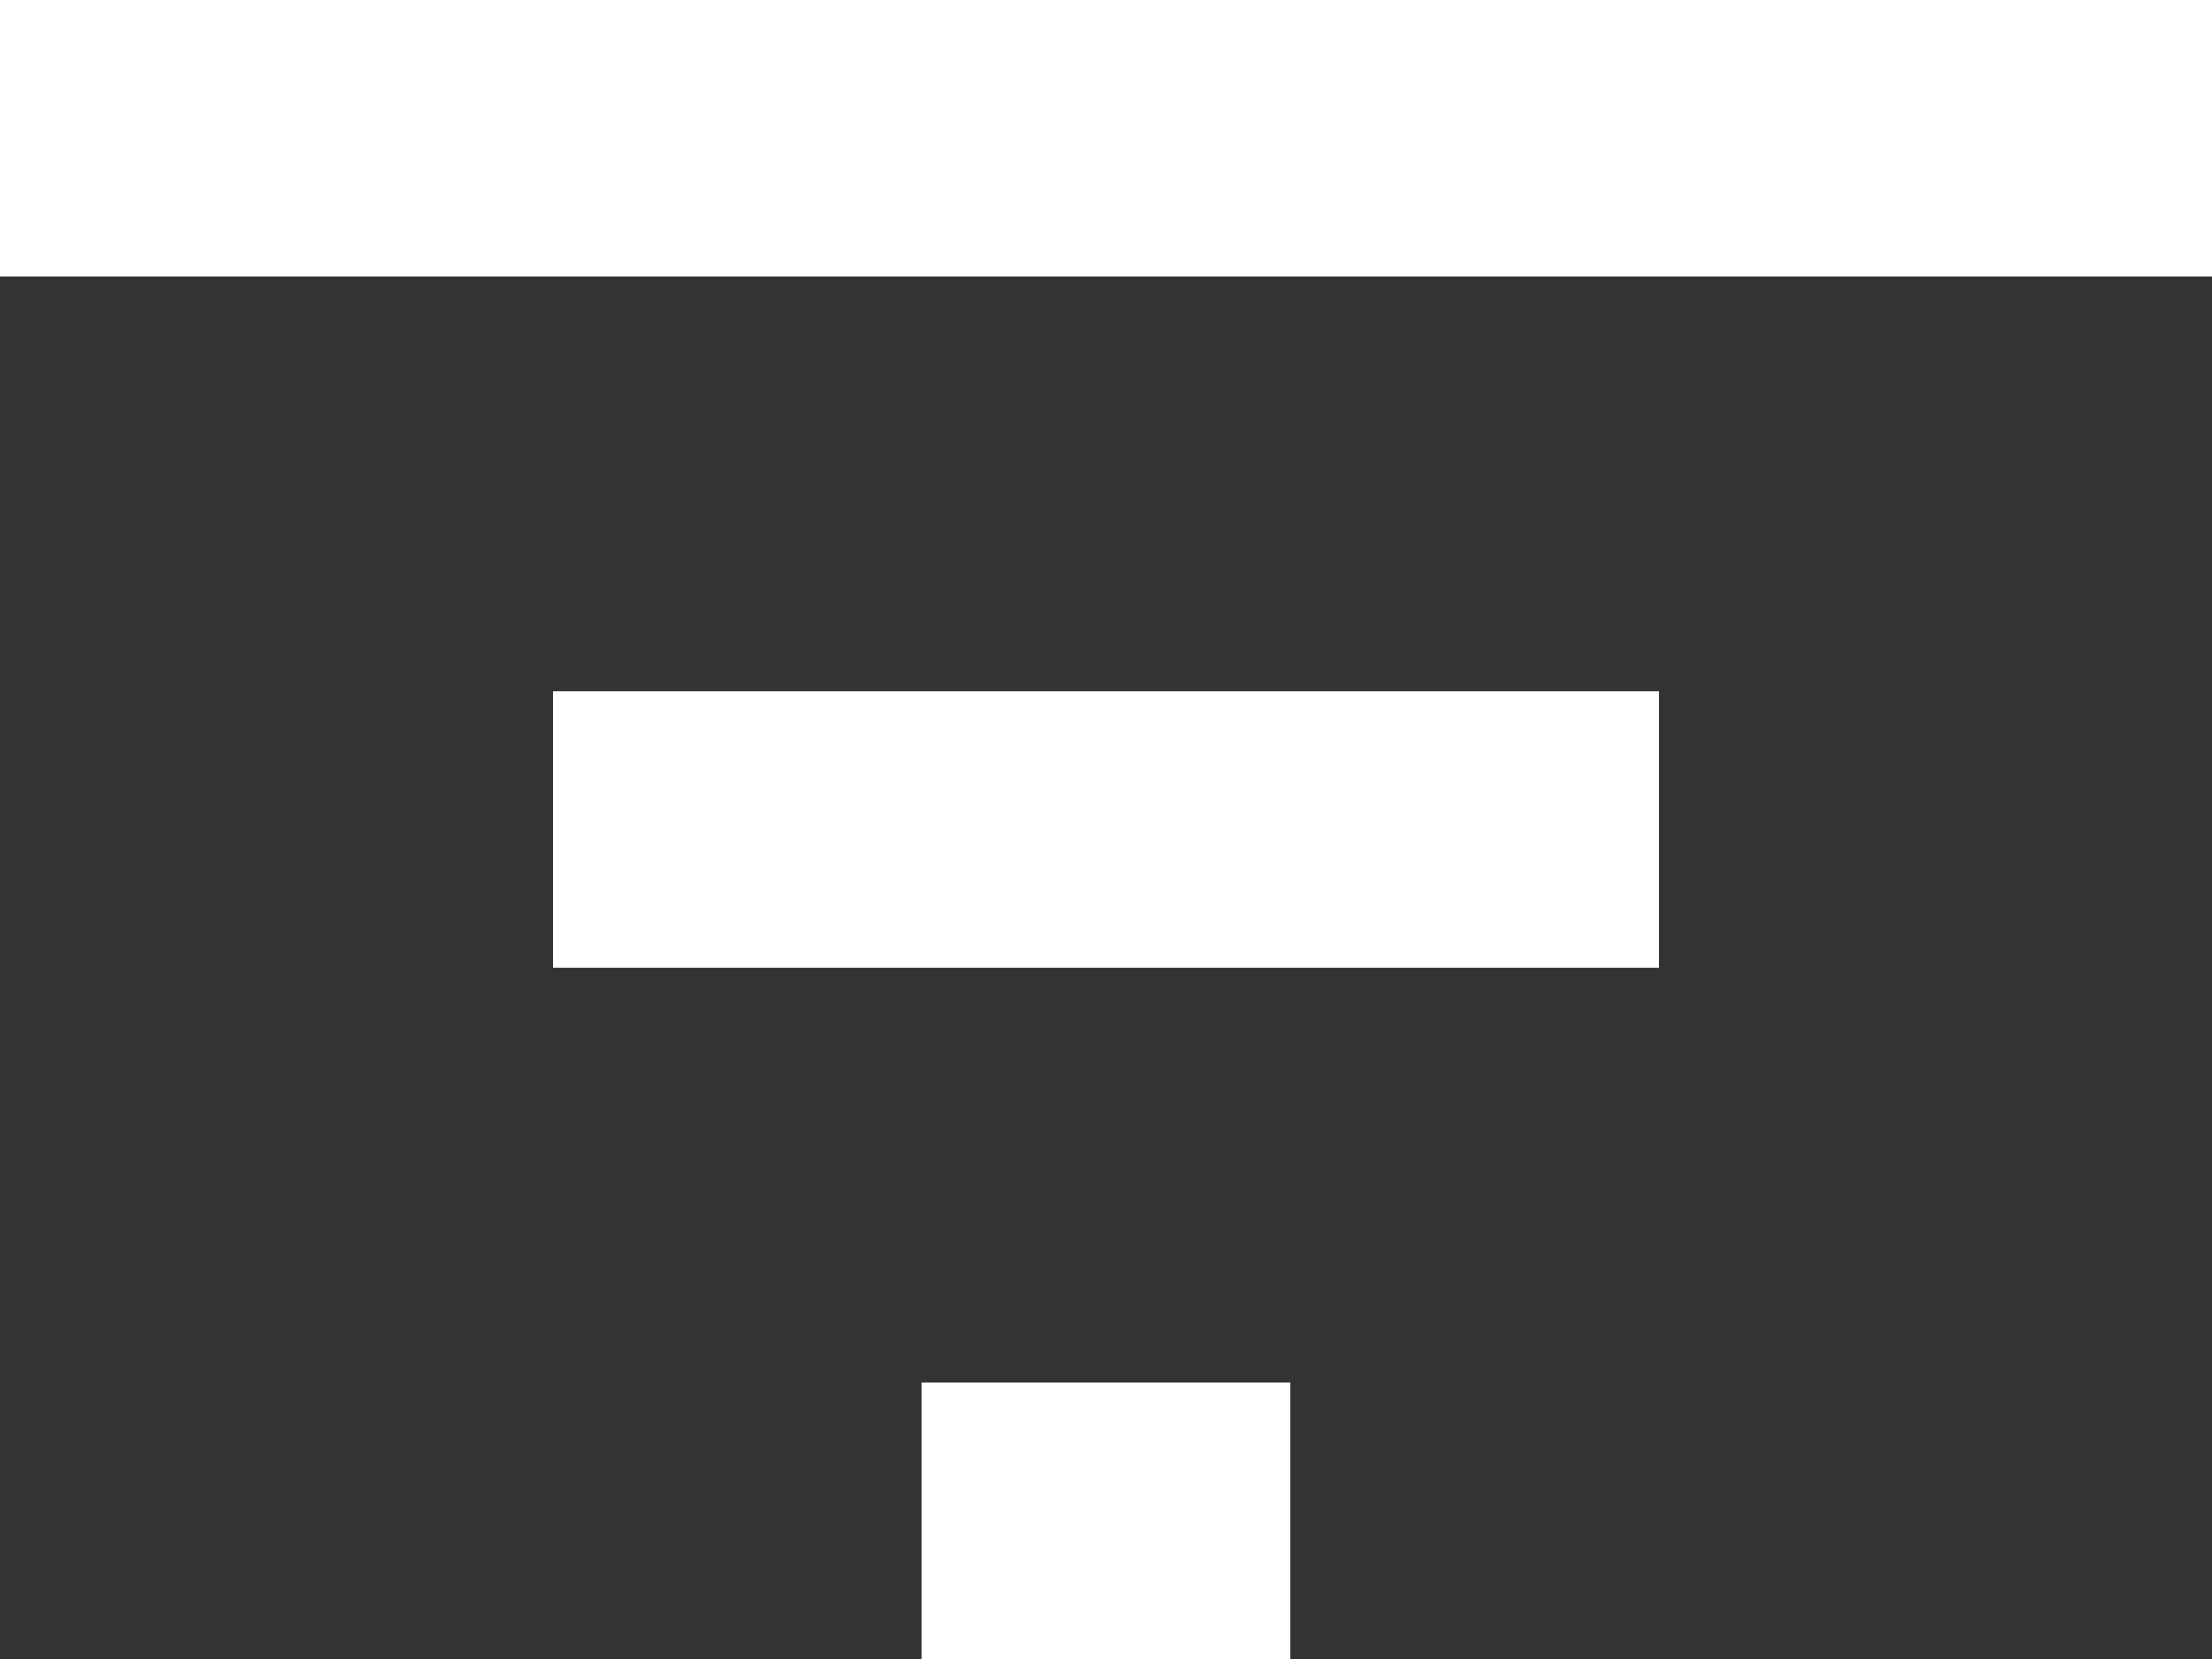 <svg width="16" height="12" viewBox="0 0 16 12" fill="none" xmlns="http://www.w3.org/2000/svg">
<rect x="0" y="0" width="16" height="12" fill="#333333" stroke="none"/>
<path d="M0 1H16" stroke="white" stroke-width="2"/>
<line x1="4" y1="6" x2="12" y2="6" stroke="white" stroke-width="2"/>
<path d="M6.666 11H9.333" stroke="white" stroke-width="2"/>
</svg>
